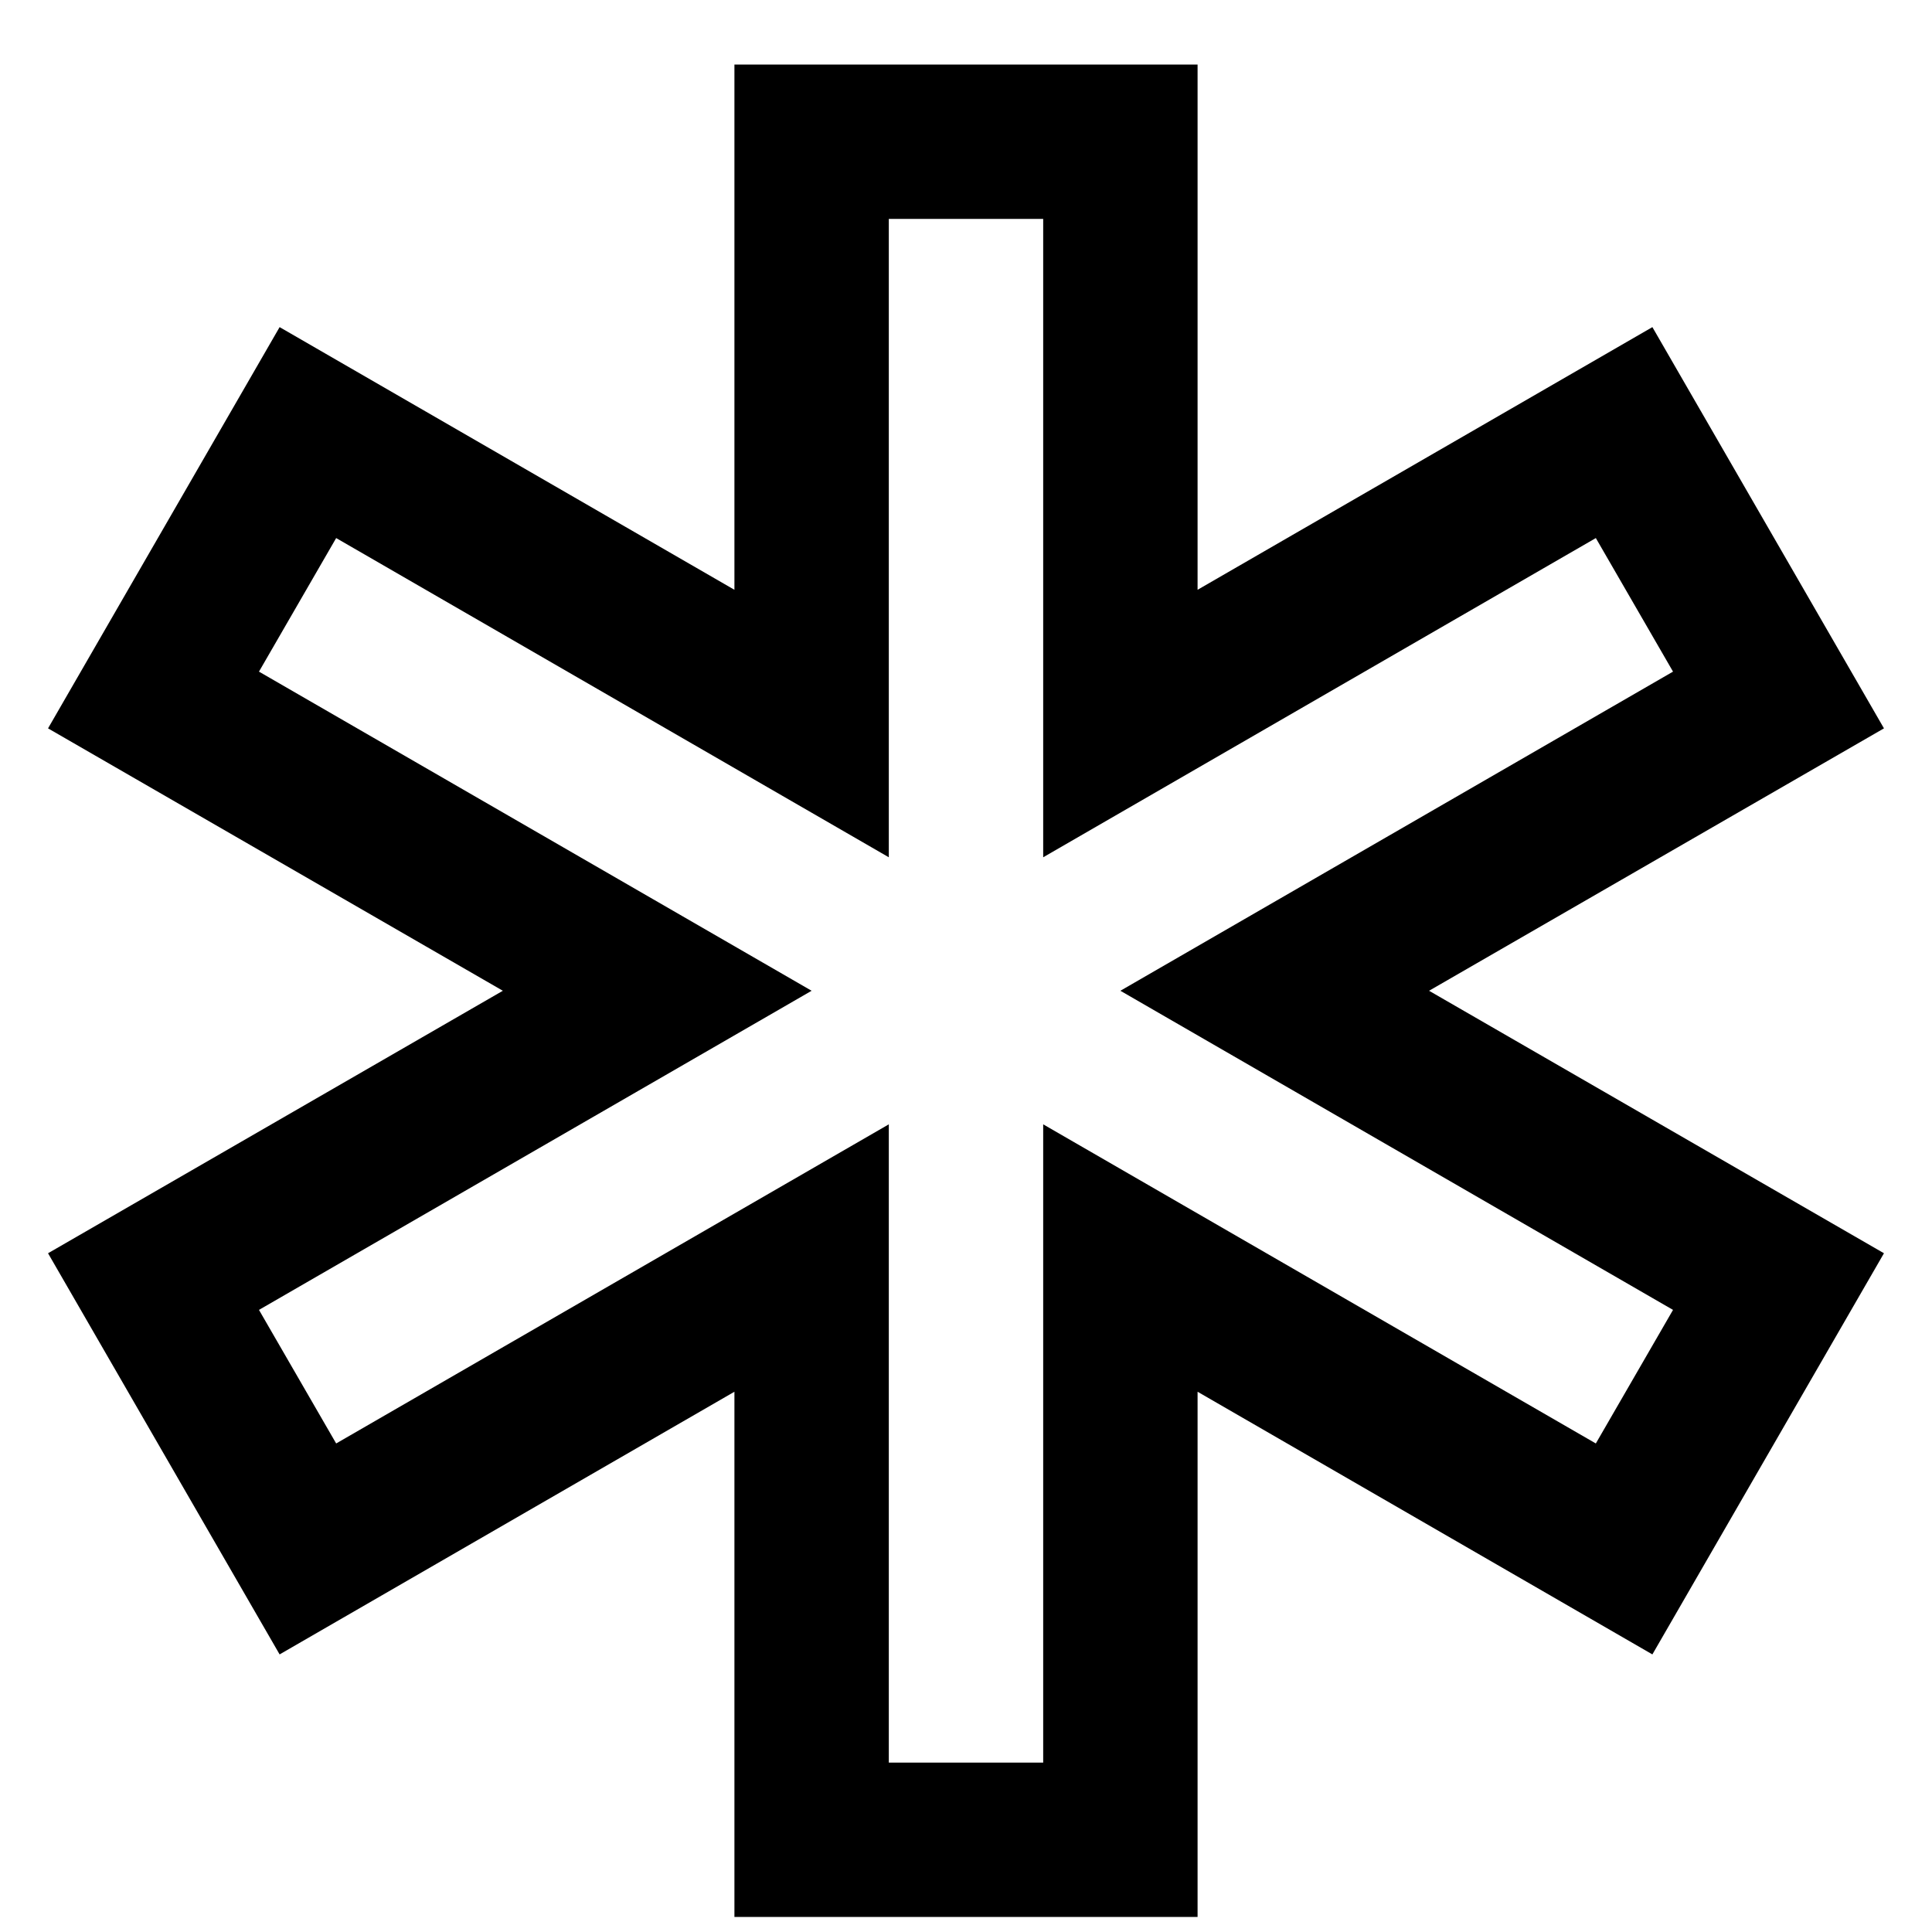 <svg width="22" height="22" viewBox="0 0 22 22" fill="none" xmlns="http://www.w3.org/2000/svg">
<path d="M8.363 0.735V6.716L3.184 3.725L0.547 8.294L5.726 11.282L0.547 14.271L3.184 18.839L8.363 15.848V21.829H13.637V15.848L18.816 18.839L21.453 14.271L16.273 11.282L21.453 8.294L18.816 3.725L13.637 6.716V0.735H8.363ZM10.121 2.493H11.879V9.762L18.172 6.127L19.051 7.648L12.758 11.282L19.051 14.916L18.172 16.437L11.879 12.803V20.071H10.121V12.803L3.828 16.437L2.949 14.916L9.242 11.282L2.949 7.648L3.828 6.127L10.121 9.762V2.493Z" fill="black"/>
</svg>
